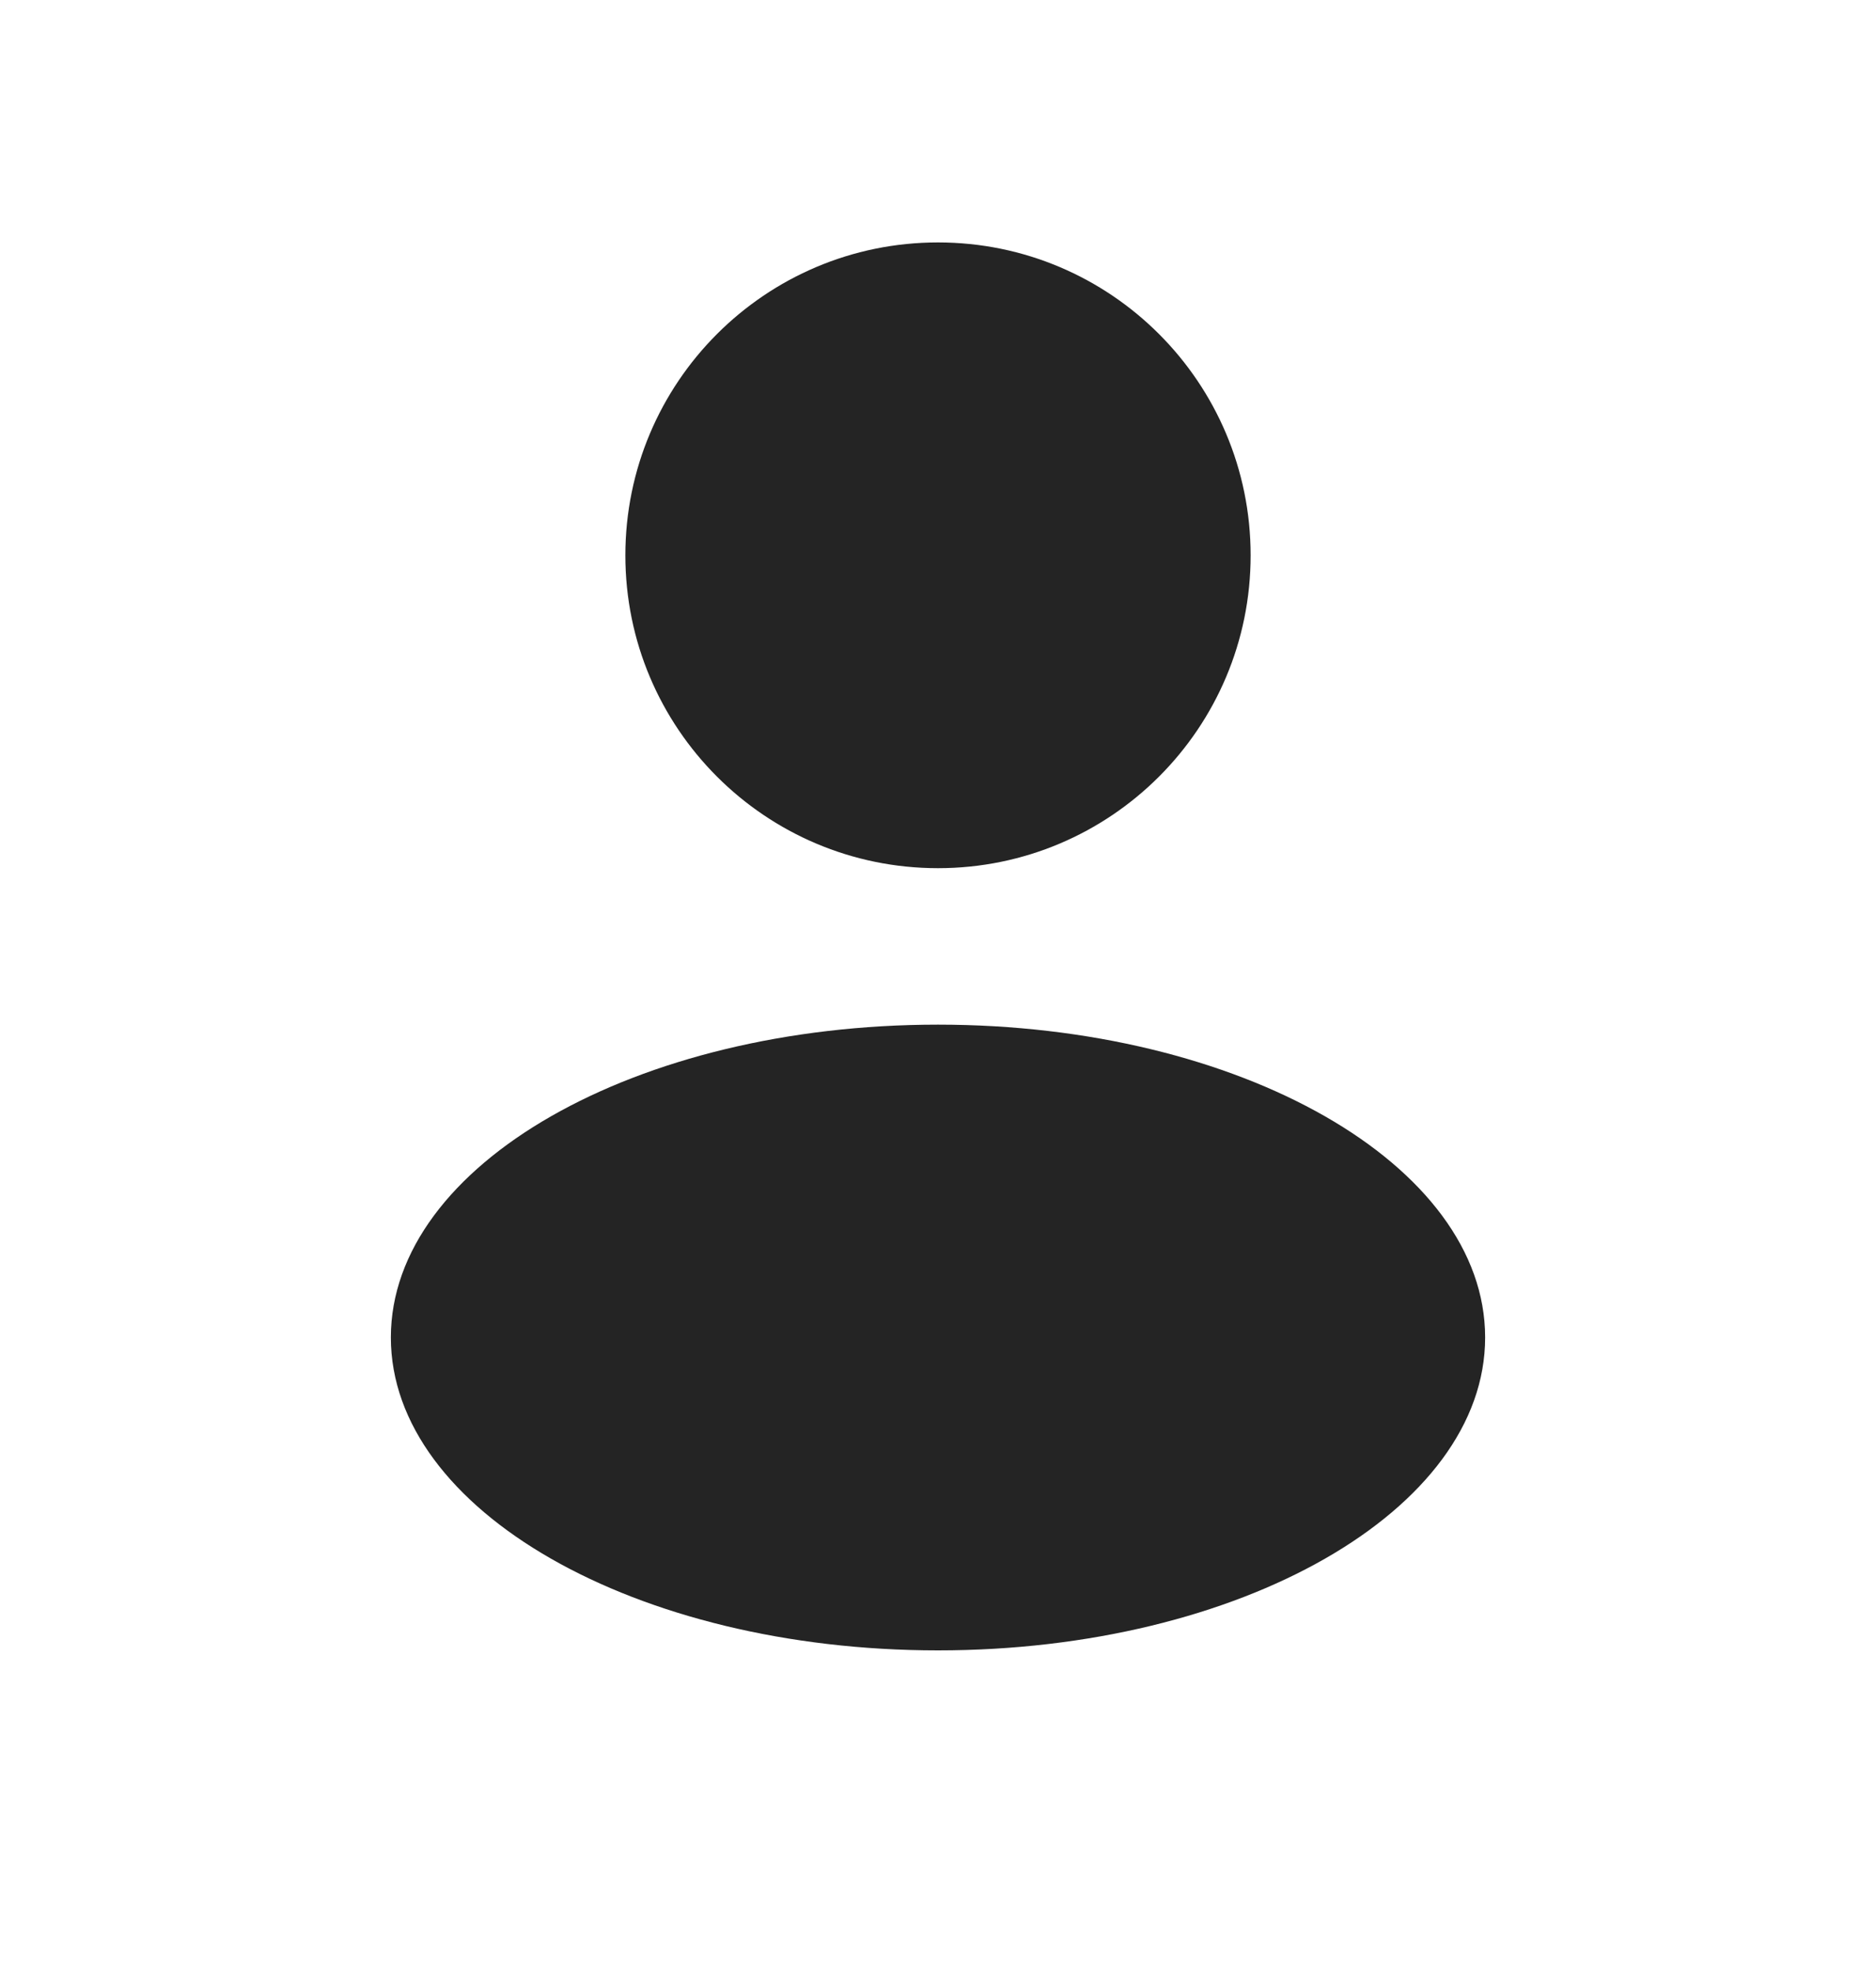<svg width="20" height="21" viewBox="0 0 20 21" fill="none" xmlns="http://www.w3.org/2000/svg">
<path fill-rule="evenodd" clip-rule="evenodd" d="M10 9.25C11.841 9.25 13.333 7.758 13.333 5.917C13.333 4.076 11.841 2.583 10 2.583C8.159 2.583 6.667 4.076 6.667 5.917C6.667 7.758 8.159 9.25 10 9.25ZM10 17.584C13.222 17.584 15.833 16.091 15.833 14.25C15.833 12.409 13.222 10.917 10 10.917C6.778 10.917 4.167 12.409 4.167 14.25C4.167 16.091 6.778 17.584 10 17.584Z" fill="#242424"/>
</svg>
